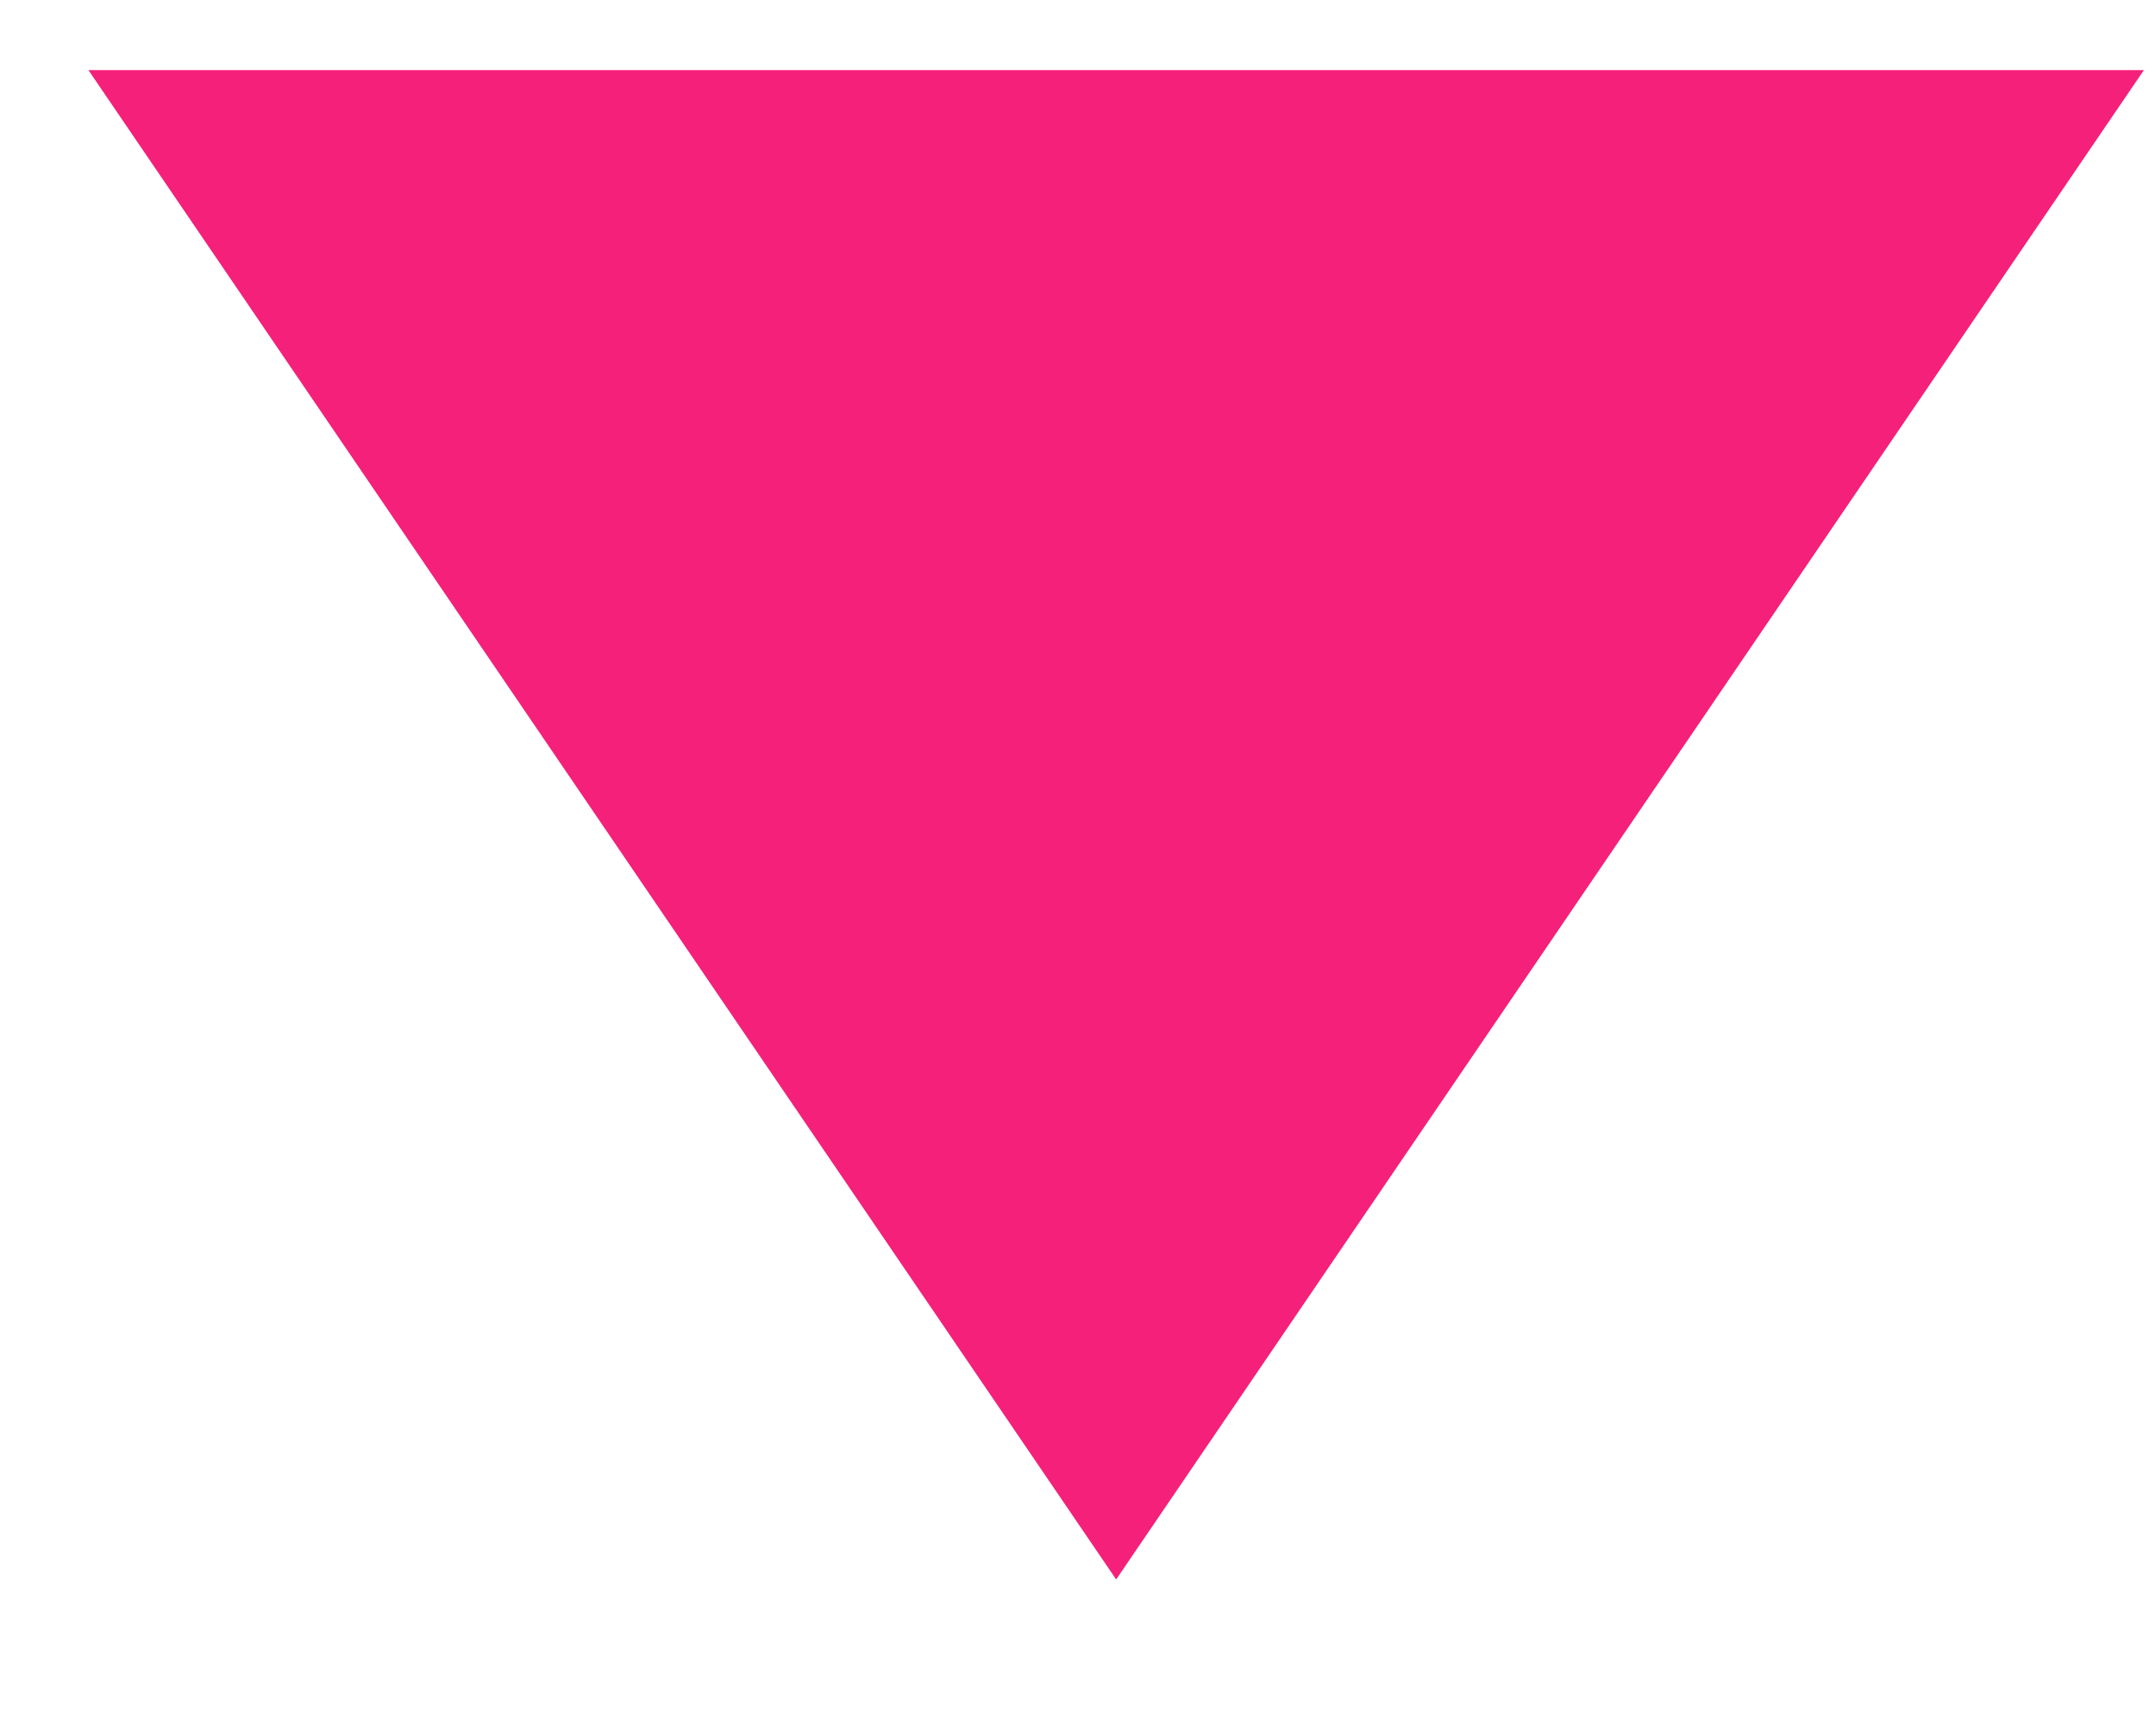 <svg width="10" height="8" viewBox="0 0 10 8" fill="none" xmlns="http://www.w3.org/2000/svg">
<path fill-rule="evenodd" clip-rule="evenodd" d="M0.41 0.325L5.177 7.325L9.944 0.325L0.41 0.325Z" fill="#F52079"/>
</svg>
